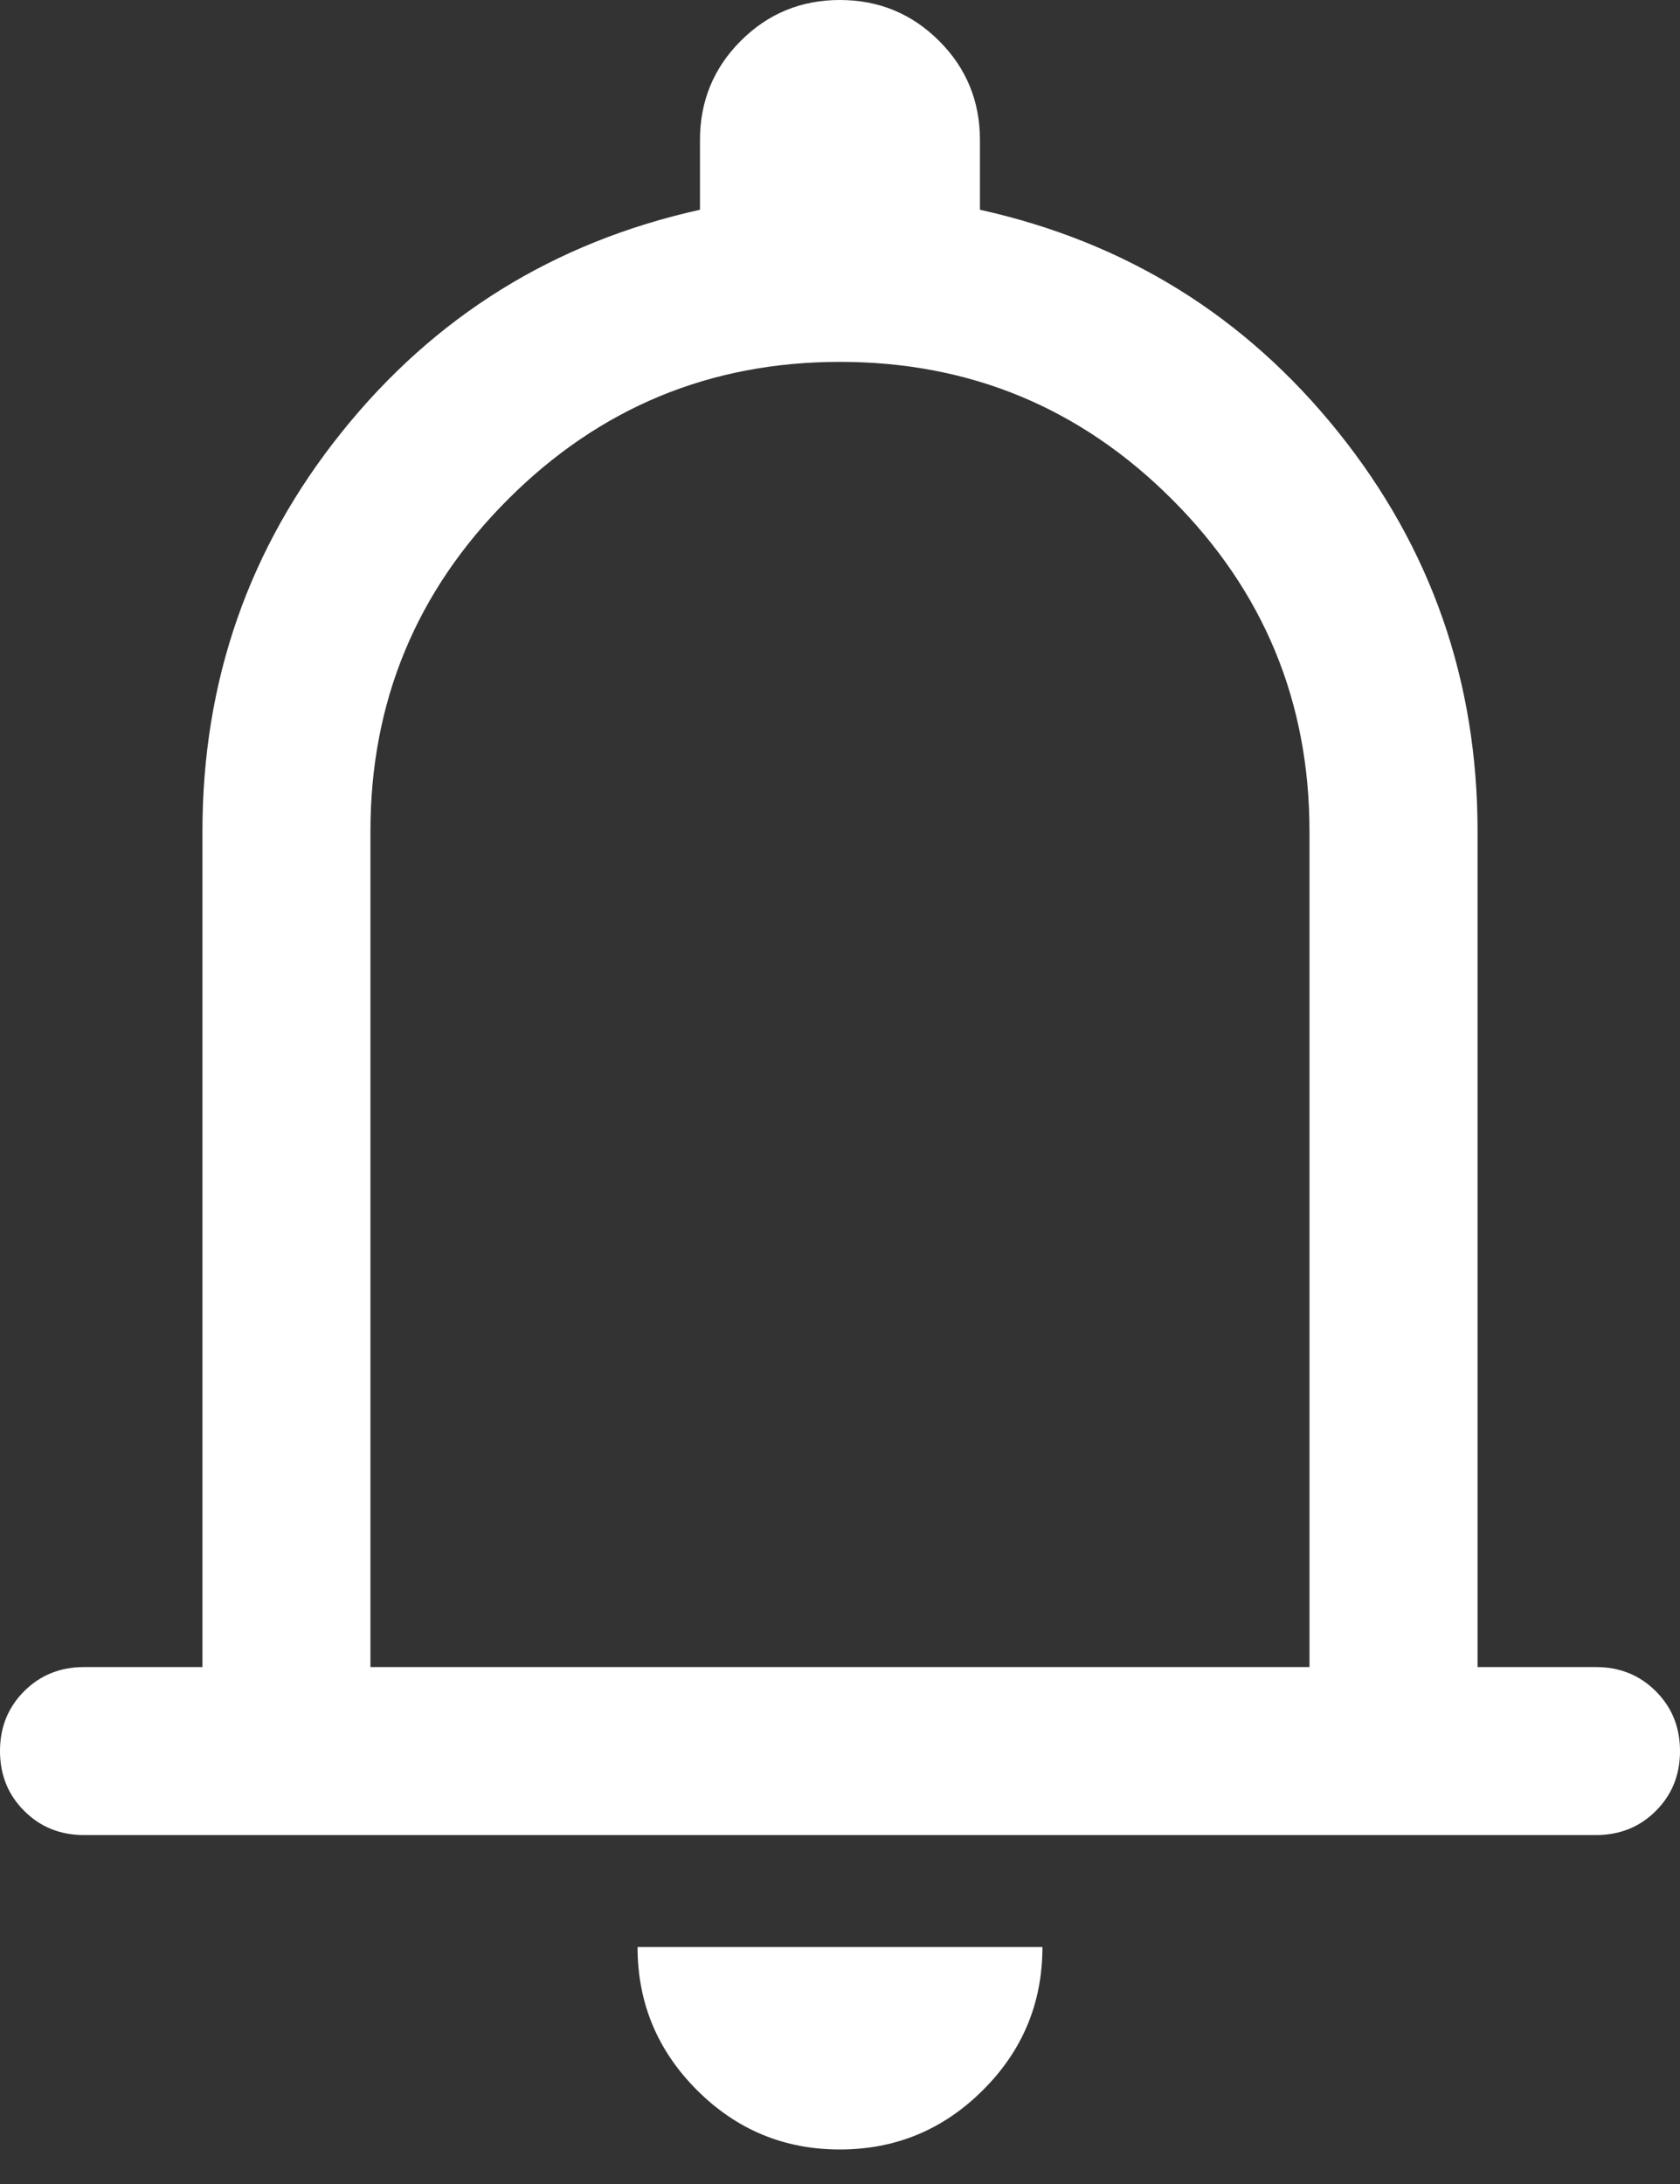 <svg width="20" height="26" viewBox="0 0 20 26" fill="none" xmlns="http://www.w3.org/2000/svg">
<rect x="0" y="0" width="20" height="26" fill="#333333" stroke="none"/>
<path d="M1 21.846C0.717 21.846 0.479 21.75 0.288 21.558C0.096 21.367 0 21.129 0 20.845C0 20.562 0.096 20.325 0.288 20.133C0.479 19.942 0.717 19.846 1 19.846H2.41V9.897C2.41 8.104 2.964 6.519 4.071 5.141C5.177 3.763 6.598 2.882 8.333 2.497V1.667C8.333 1.204 8.495 0.81 8.819 0.486C9.143 0.162 9.536 0 9.998 0C10.461 0 10.854 0.162 11.179 0.486C11.504 0.81 11.666 1.204 11.666 1.667V2.497C13.402 2.882 14.822 3.763 15.929 5.141C17.036 6.519 17.59 8.104 17.59 9.897V19.846H19C19.283 19.846 19.521 19.942 19.712 20.134C19.904 20.325 20 20.563 20 20.846C20 21.13 19.904 21.367 19.712 21.559C19.521 21.75 19.283 21.846 19 21.846H1ZM9.998 25.589C9.334 25.589 8.767 25.353 8.296 24.881C7.825 24.409 7.59 23.842 7.59 23.179H12.41C12.41 23.844 12.174 24.412 11.701 24.883C11.229 25.354 10.661 25.589 9.998 25.589ZM4.41 19.846H15.589V9.897C15.589 8.354 15.044 7.036 13.953 5.945C12.861 4.853 11.543 4.308 10 4.308C8.456 4.308 7.139 4.853 6.047 5.945C4.956 7.036 4.41 8.354 4.41 9.897V19.846Z" fill="white"/>
</svg>
